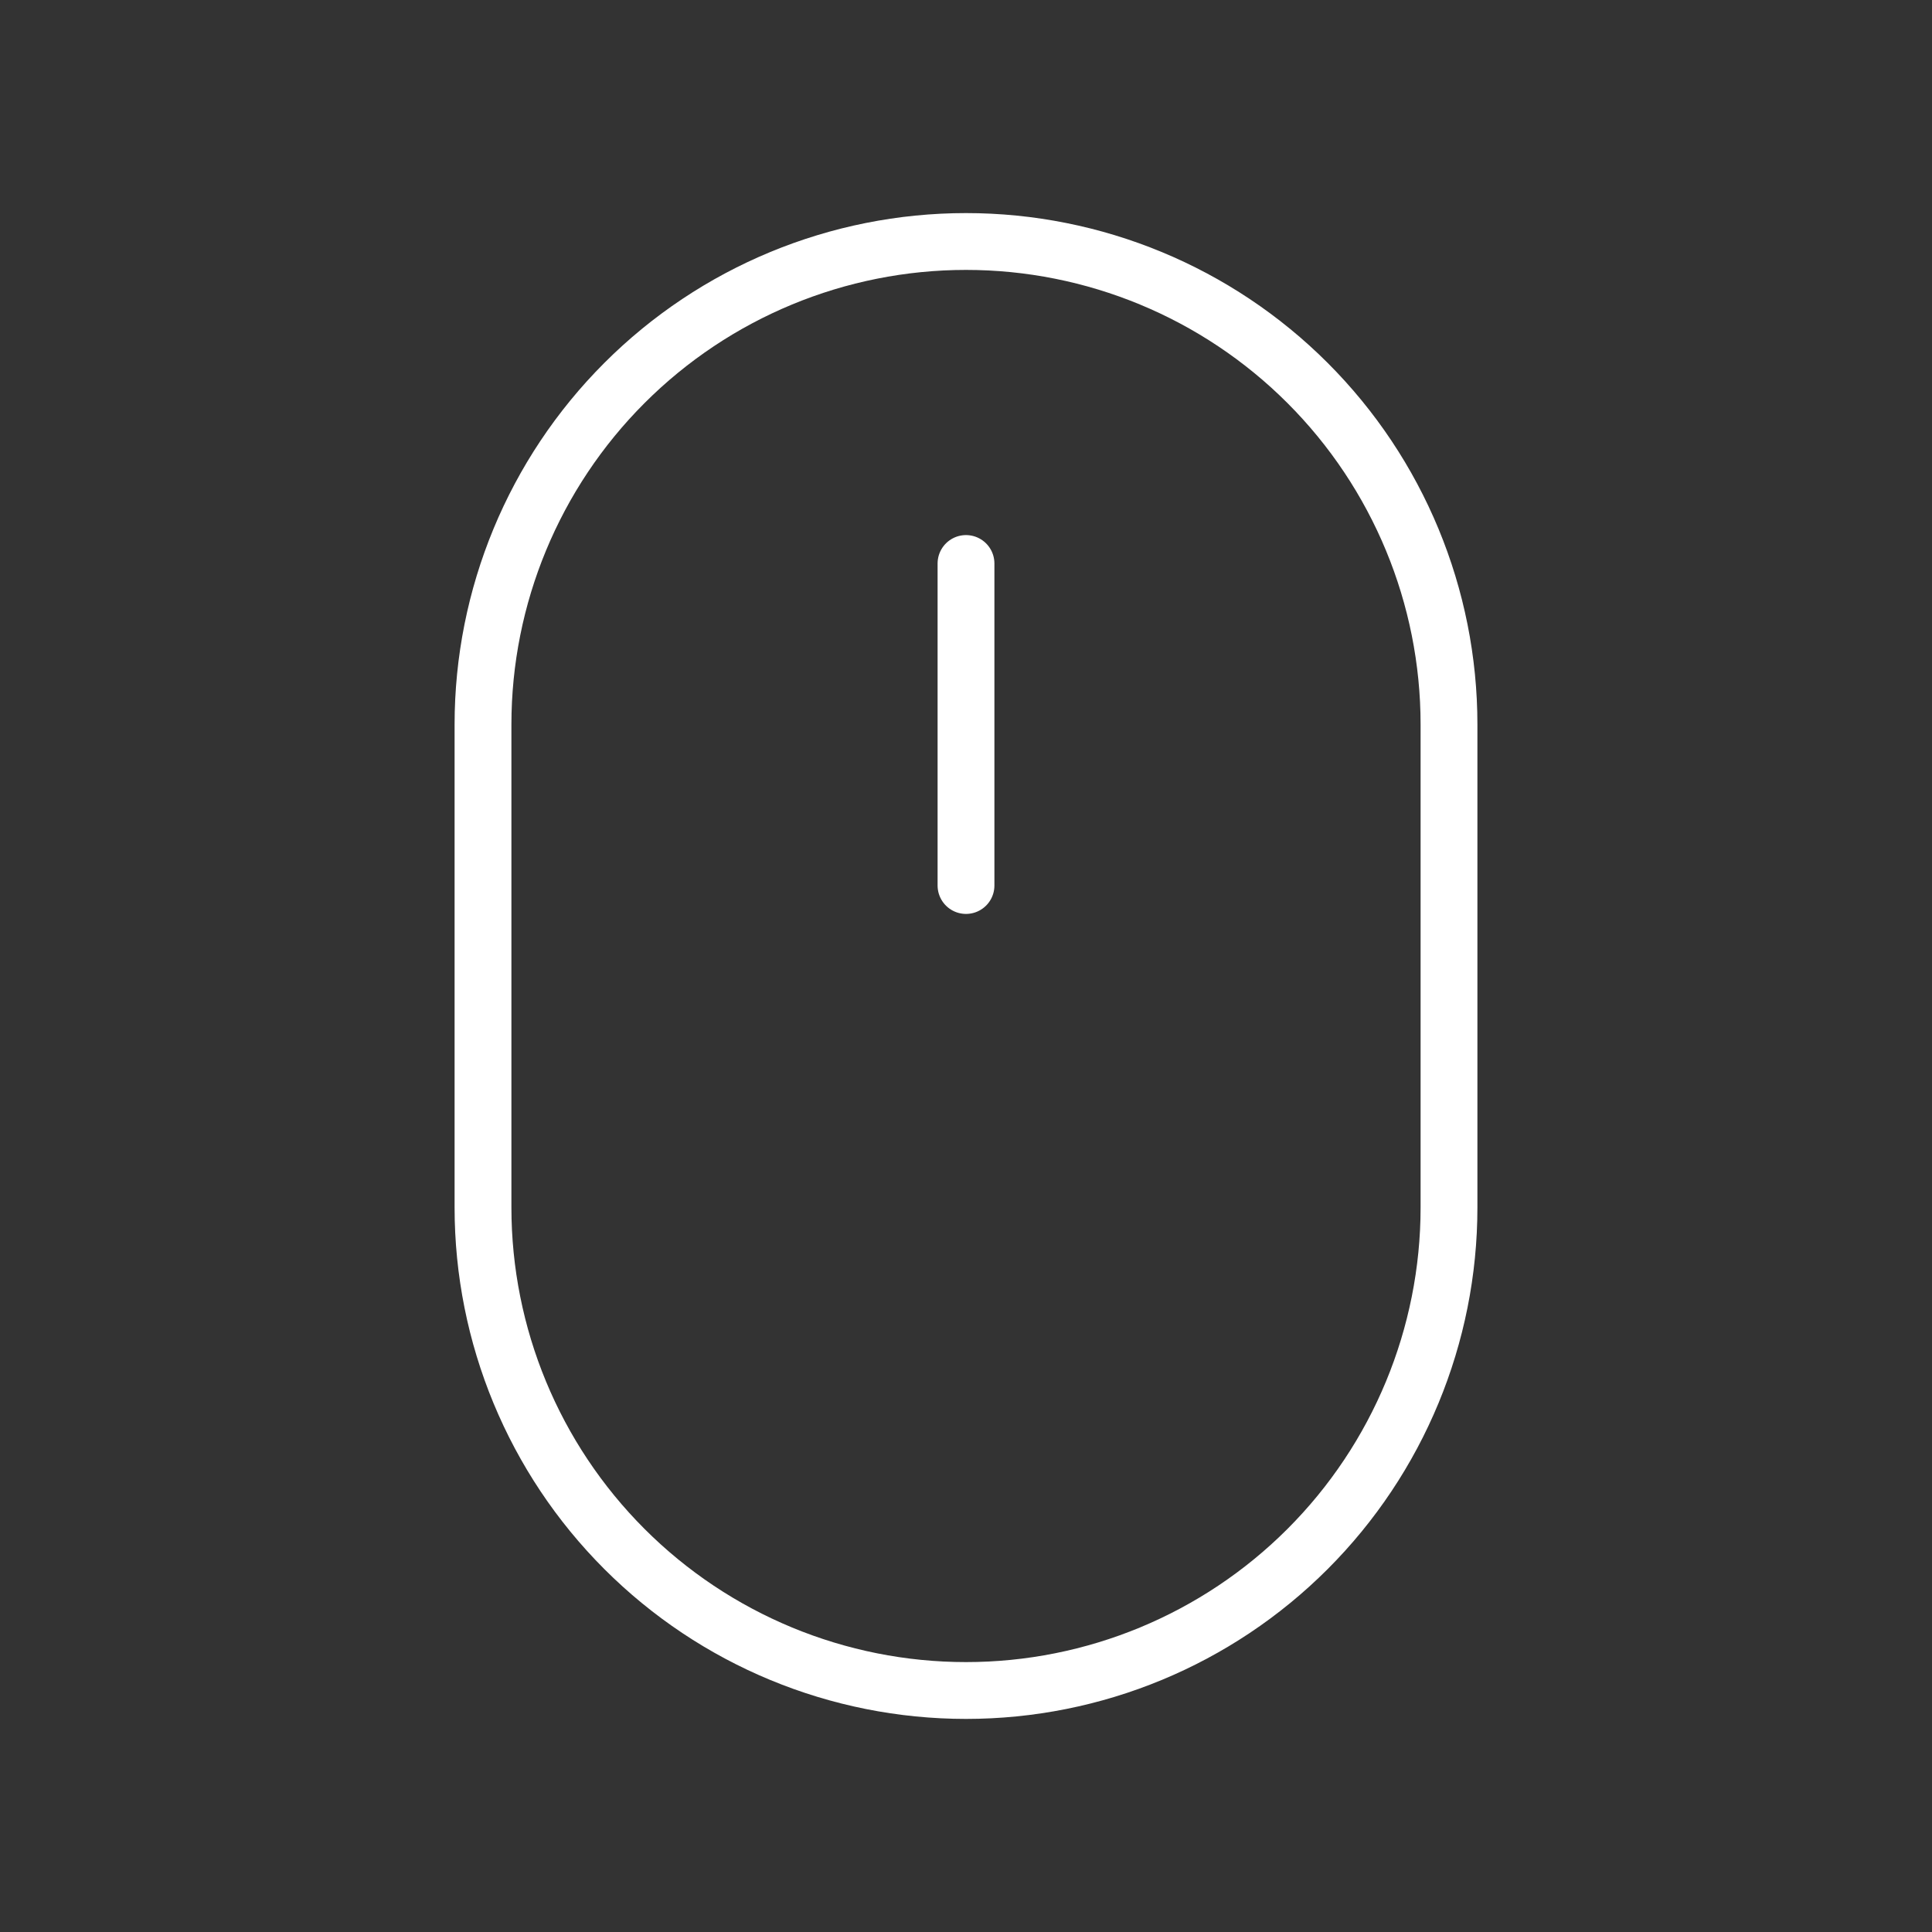 <svg width="68" height="68" viewBox="0 0 68 68" fill="none" xmlns="http://www.w3.org/2000/svg">
<rect x="0" y="0" width="68" height="68" fill="#333333" stroke="none"/>
<path d="M17 25.5C17 20.991 18.791 16.667 21.979 13.479C25.167 10.291 29.491 8.5 34 8.5C38.509 8.5 42.833 10.291 46.021 13.479C49.209 16.667 51 20.991 51 25.5V42.5C51 47.009 49.209 51.333 46.021 54.521C42.833 57.709 38.509 59.5 34 59.5C29.491 59.5 25.167 57.709 21.979 54.521C18.791 51.333 17 47.009 17 42.5V25.5Z" stroke="white" stroke-width="2" stroke-linejoin="round"/>
<path d="M34 19.833V31.167" stroke="white" stroke-width="2" stroke-linecap="round" stroke-linejoin="round"/>
</svg>
